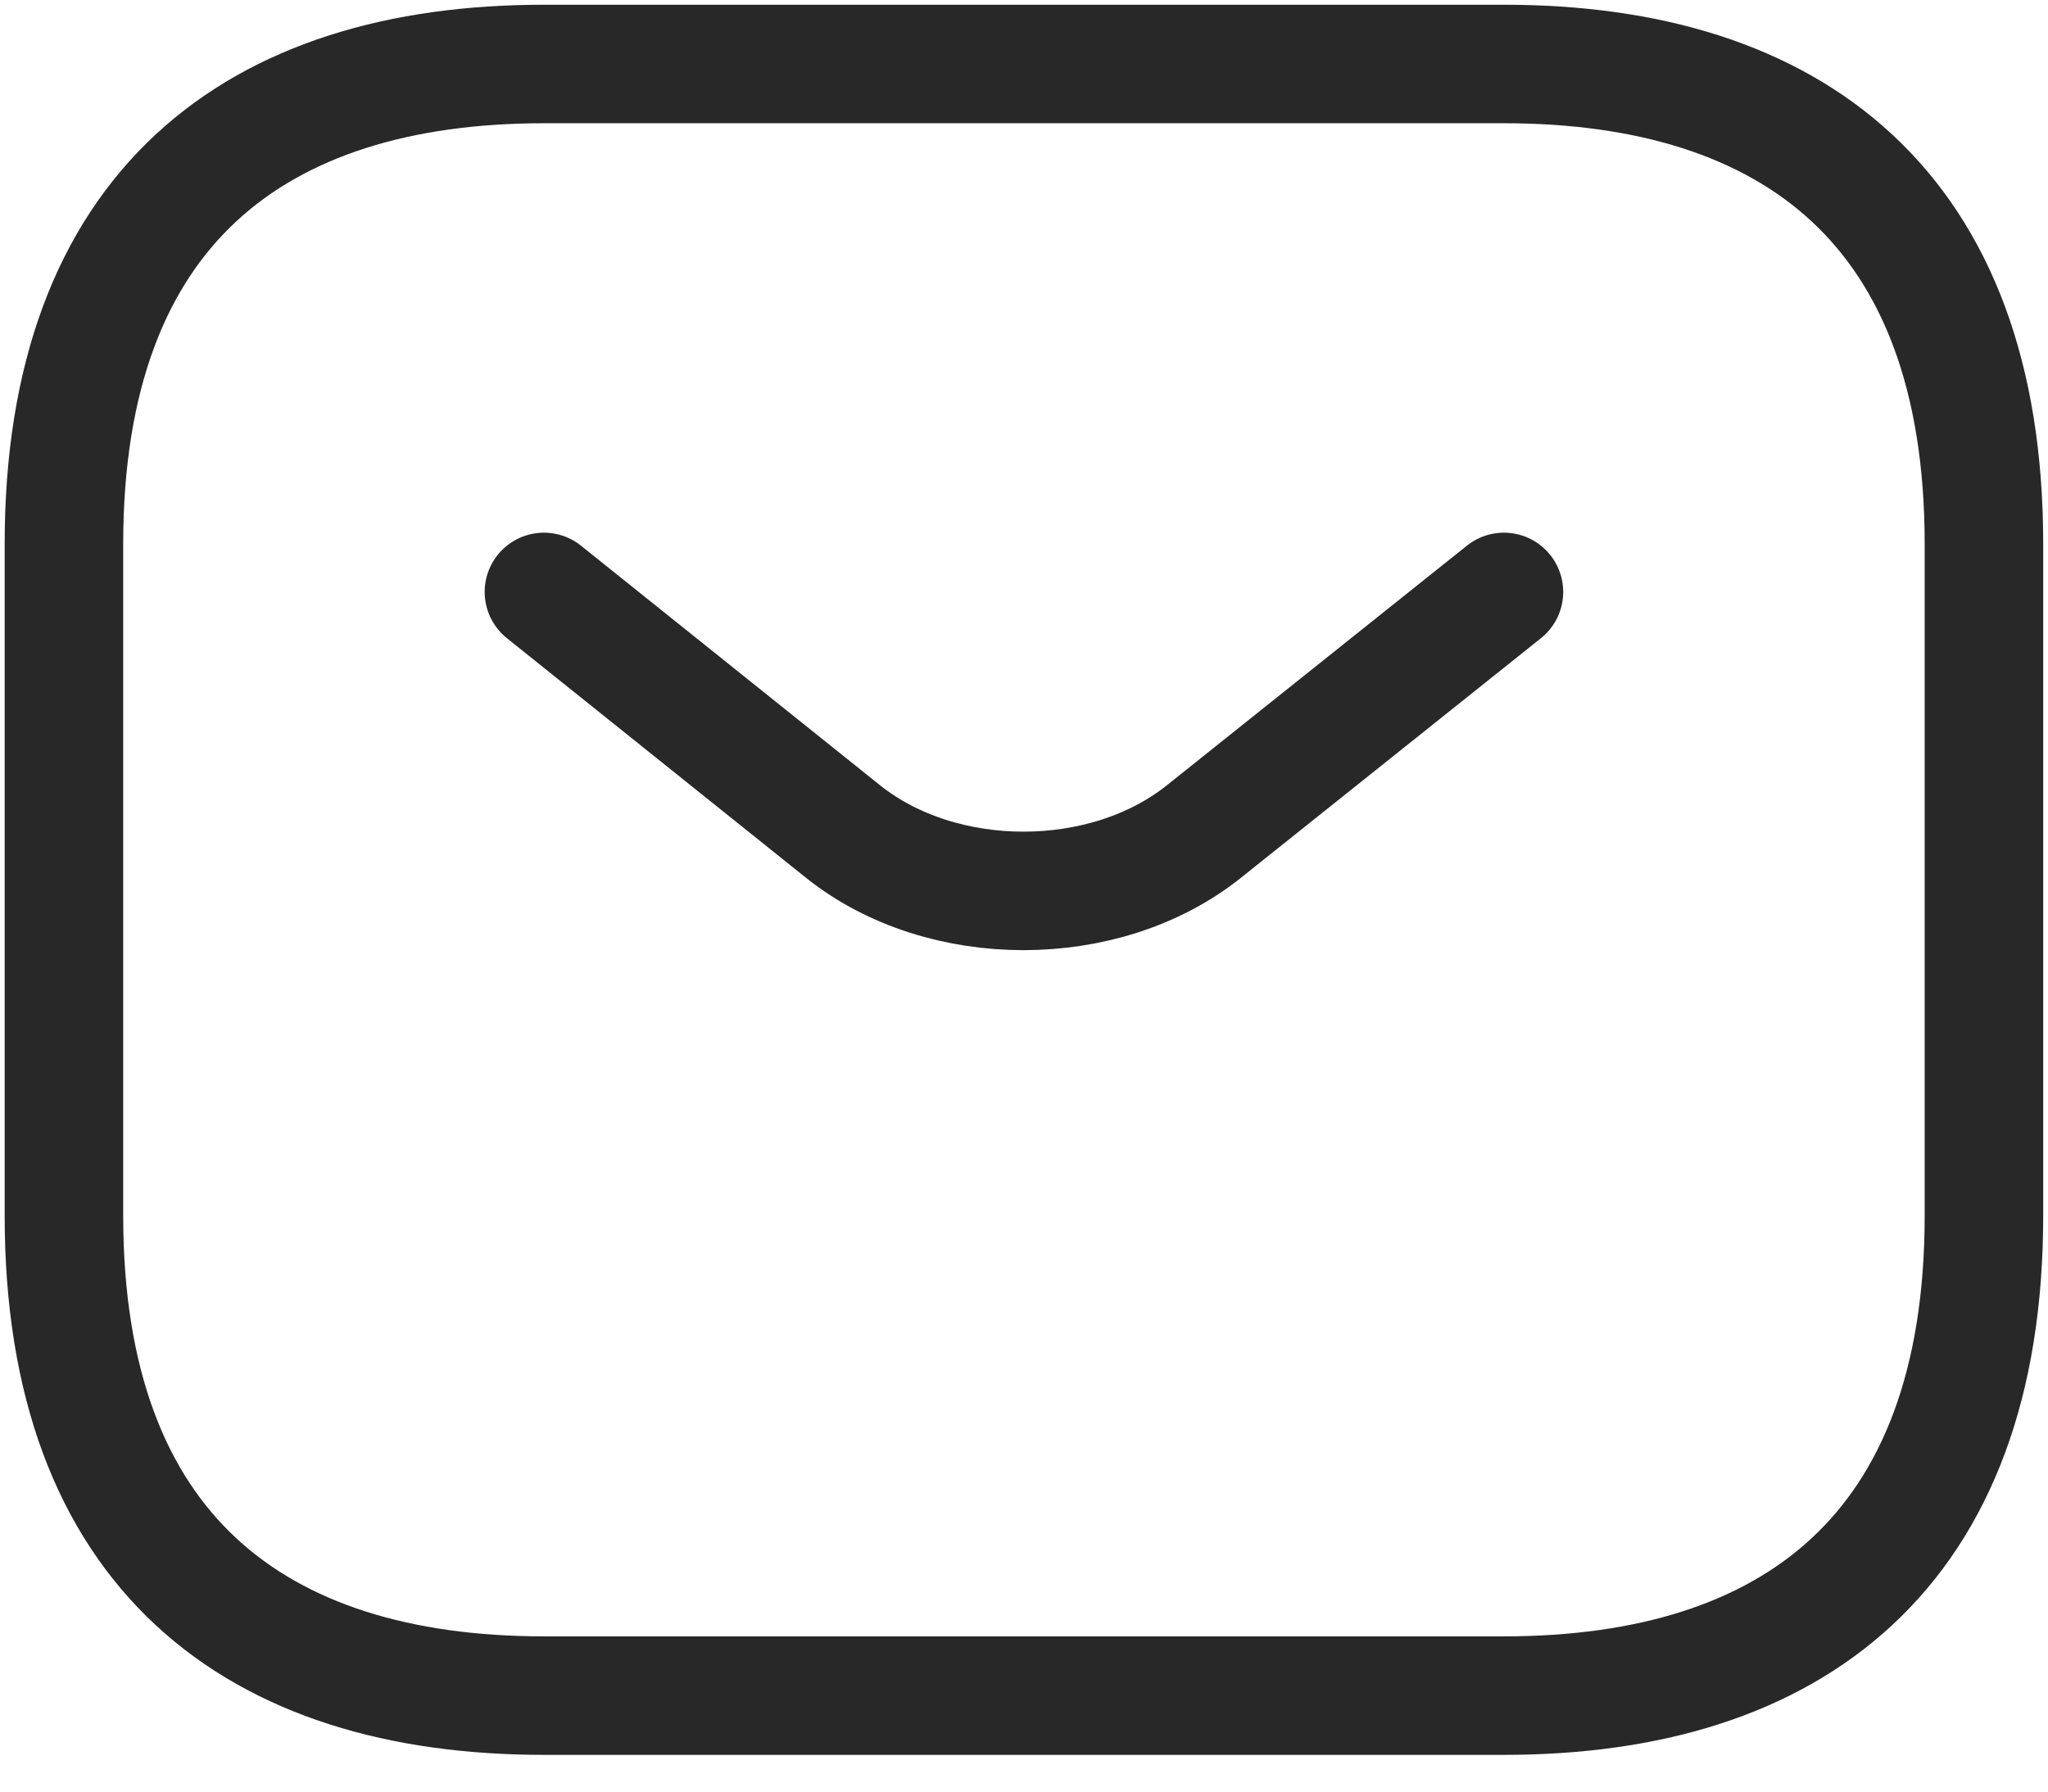 <svg width="32" height="28" viewBox="0 0 32 28" fill="none" xmlns="http://www.w3.org/2000/svg">
<path d="M23.499 26.5H8.499C3.999 26.5 0.999 24.25 0.999 19V8.5C0.999 3.25 3.999 1 8.499 1H23.499C27.999 1 30.999 3.25 30.999 8.5V19C30.999 24.25 27.999 26.5 23.499 26.5Z" stroke="#282828" stroke-width="1.852" stroke-miterlimit="10" stroke-linecap="round" stroke-linejoin="round"/>
<path d="M23.499 9.251L18.804 13.001C17.259 14.231 14.724 14.231 13.179 13.001L8.499 9.251" stroke="#282828" stroke-width="1.852" stroke-miterlimit="10" stroke-linecap="round" stroke-linejoin="round"/>
</svg>
